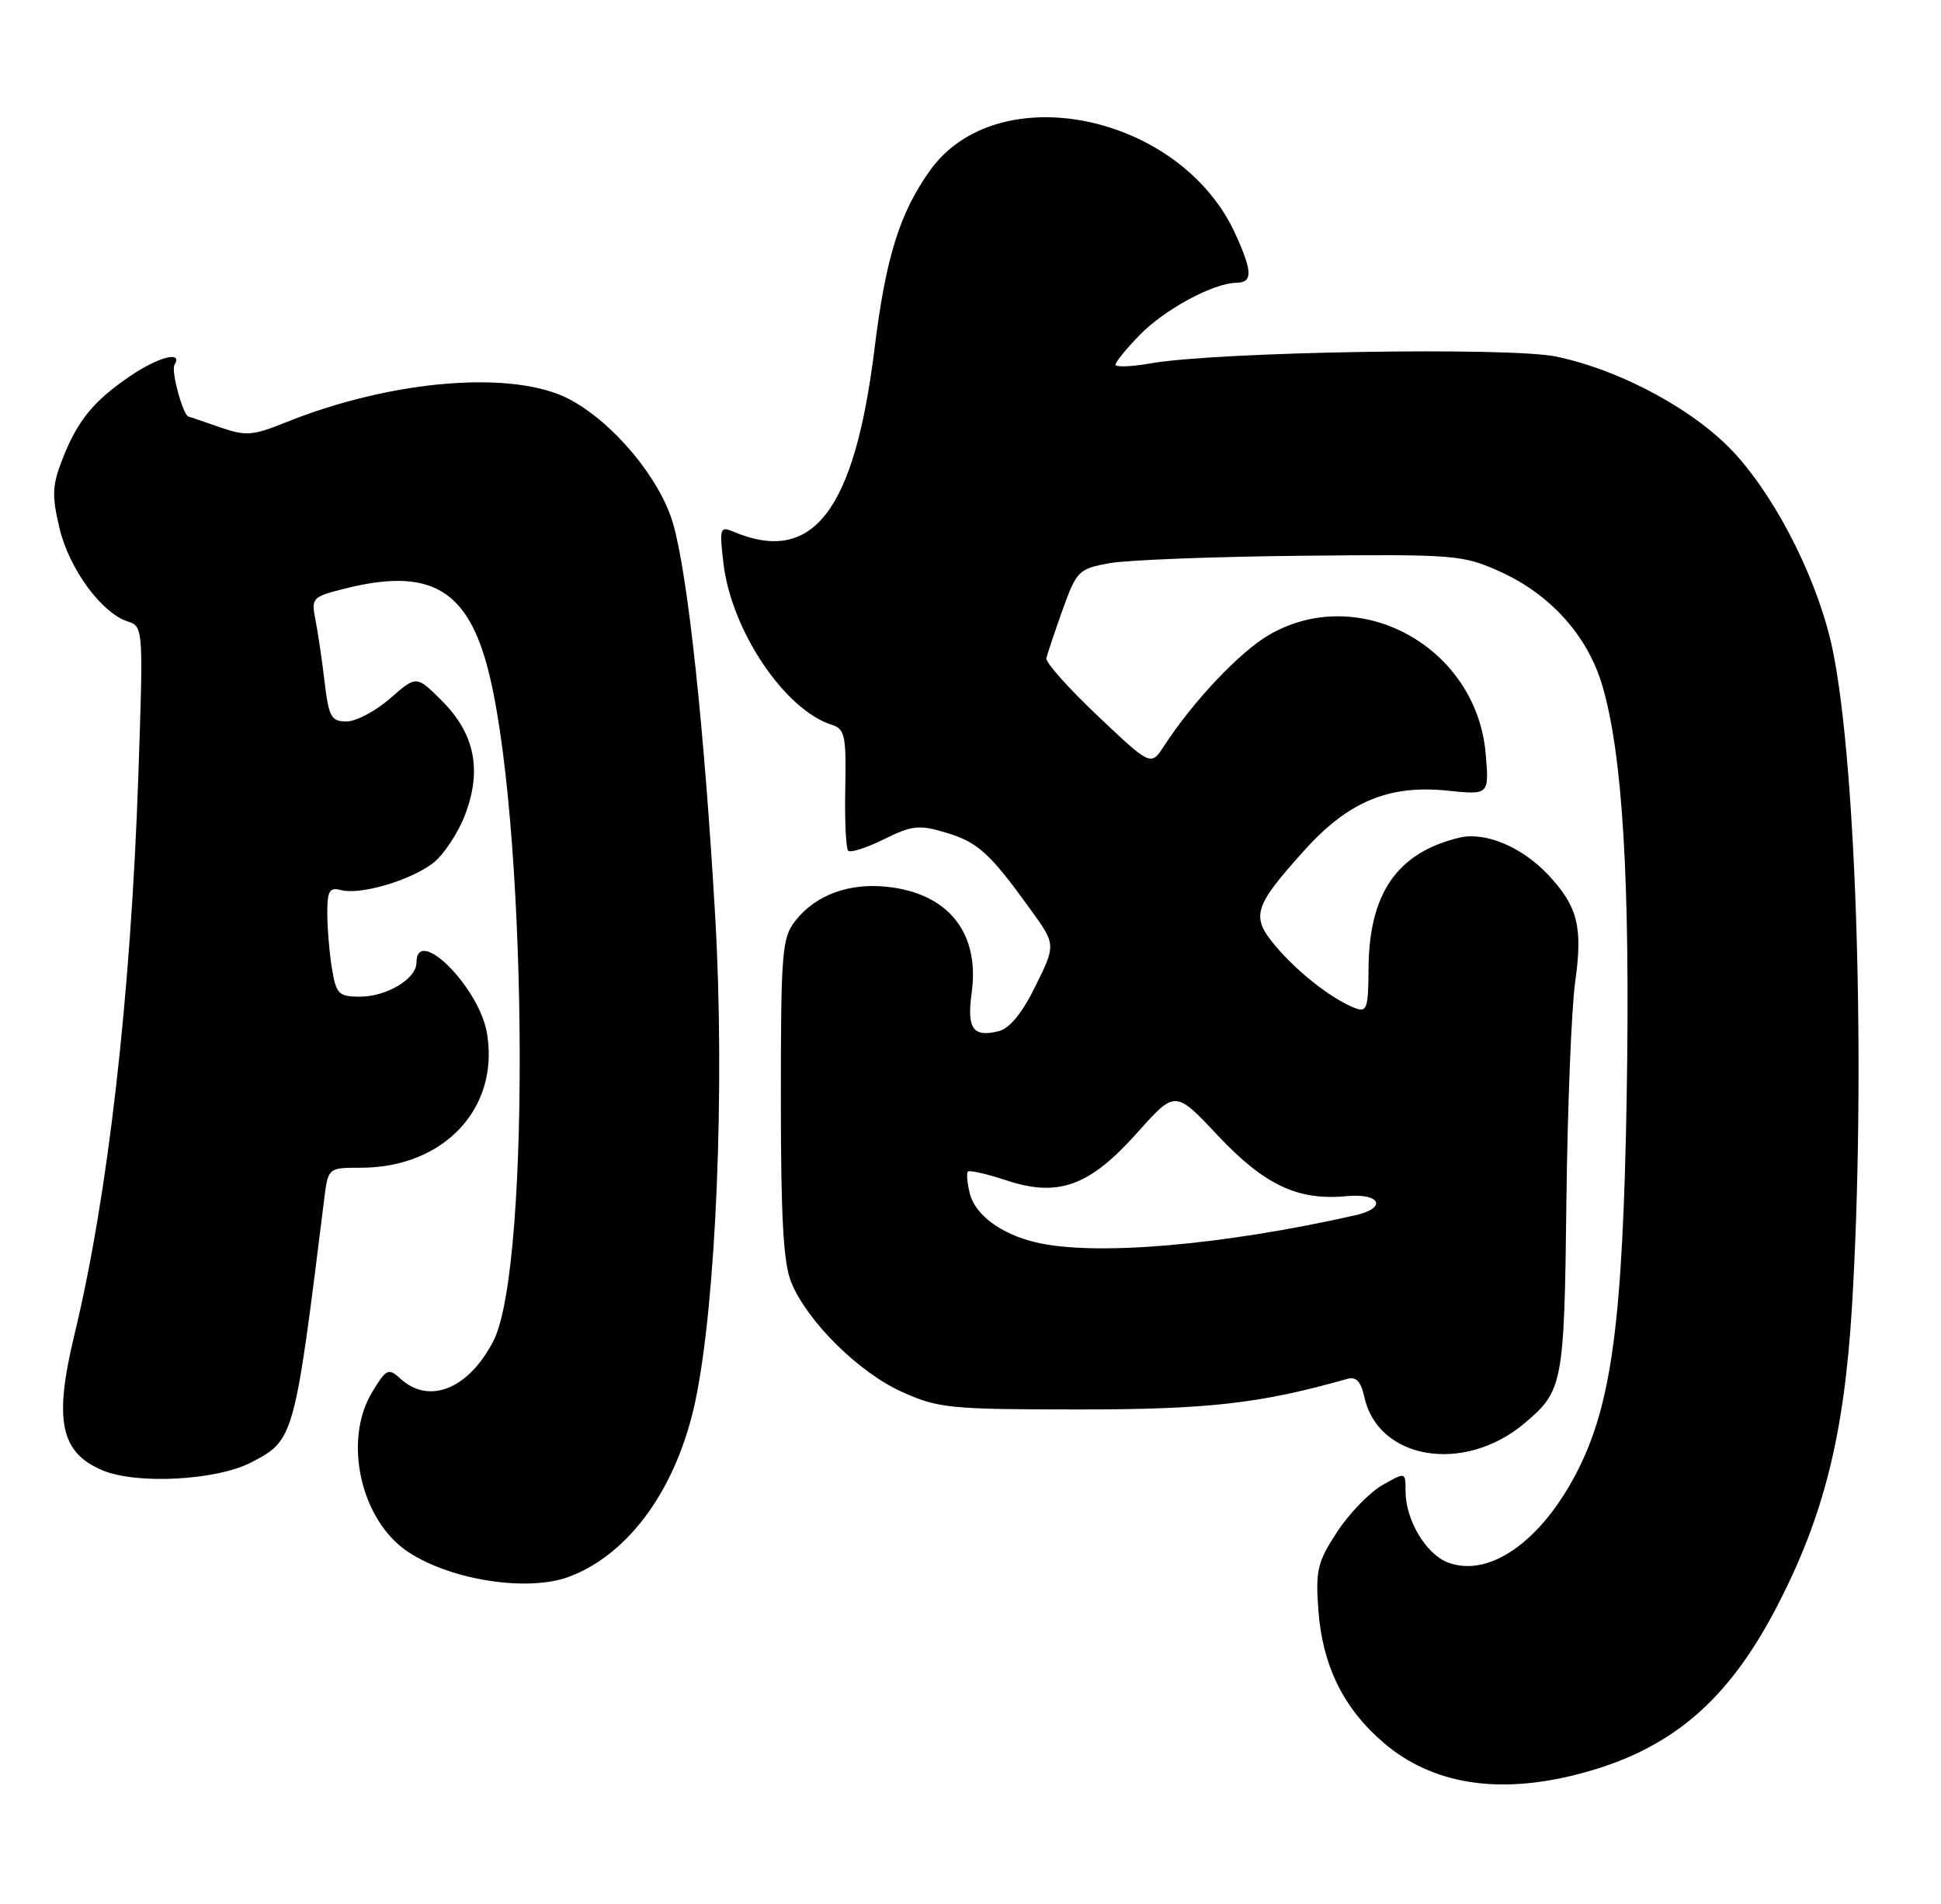 <?xml version="1.0" encoding="UTF-8" standalone="no"?>
<!DOCTYPE svg PUBLIC "-//W3C//DTD SVG 1.1//EN" "http://www.w3.org/Graphics/SVG/1.1/DTD/svg11.dtd" >
<svg xmlns="http://www.w3.org/2000/svg" xmlns:xlink="http://www.w3.org/1999/xlink" version="1.1" viewBox="0 0 261 256">
 <g >
 <path fill="currentColor"
d=" M 212.32 238.50 C 224.58 235.31 232.26 228.83 238.89 216.09 C 245.26 203.85 247.99 192.92 249.04 175.50 C 250.89 144.49 249.69 103.35 246.46 87.50 C 244.62 78.51 239.22 67.58 233.44 61.15 C 228.19 55.30 218.09 49.79 209.26 47.94 C 203.01 46.63 163.62 47.29 154.75 48.85 C 152.14 49.31 150.00 49.39 150.00 49.03 C 150.00 48.67 151.46 46.88 153.25 45.04 C 156.59 41.60 163.15 38.06 166.25 38.02 C 168.46 37.99 168.43 36.54 166.13 31.48 C 158.78 15.30 134.13 10.18 125.04 22.94 C 120.96 28.67 119.11 34.62 117.60 46.83 C 114.90 68.75 109.29 76.01 98.59 71.47 C 96.82 70.72 96.72 71.02 97.28 75.75 C 98.35 84.78 105.51 95.44 111.85 97.45 C 113.61 98.01 113.80 98.91 113.66 105.95 C 113.57 110.27 113.75 114.07 114.05 114.38 C 114.36 114.69 116.53 113.99 118.87 112.83 C 122.65 110.97 123.60 110.86 127.18 111.94 C 131.48 113.22 133.11 114.70 138.55 122.25 C 141.98 126.99 141.98 126.99 139.26 132.53 C 137.50 136.14 135.77 138.27 134.33 138.63 C 130.83 139.51 129.99 138.33 130.66 133.48 C 131.76 125.45 127.57 120.16 119.40 119.24 C 114.23 118.65 109.69 120.31 106.97 123.77 C 105.15 126.08 105.00 127.91 105.00 147.67 C 105.00 163.92 105.34 169.88 106.42 172.47 C 108.62 177.74 115.50 184.53 121.27 187.13 C 126.16 189.34 127.71 189.49 145.00 189.50 C 162.45 189.50 169.45 188.71 181.16 185.39 C 182.36 185.05 183.00 185.74 183.46 187.83 C 185.32 196.28 196.88 198.18 204.98 191.37 C 210.18 186.99 210.34 186.12 210.63 161.50 C 210.78 148.85 211.31 135.57 211.81 132.00 C 212.85 124.62 212.16 121.87 208.19 117.63 C 204.67 113.87 199.71 111.79 196.24 112.62 C 187.84 114.64 184.06 120.13 184.02 130.36 C 184.00 135.52 183.79 136.14 182.25 135.55 C 179.23 134.41 174.61 130.83 171.61 127.30 C 168.14 123.22 168.50 121.98 175.40 114.32 C 181.29 107.77 186.76 105.49 194.63 106.30 C 200.24 106.88 200.24 106.88 199.78 101.40 C 198.59 86.96 182.74 78.27 170.58 85.40 C 166.67 87.69 160.40 94.33 156.55 100.26 C 154.76 103.02 154.76 103.02 147.63 96.27 C 143.71 92.56 140.59 89.07 140.70 88.51 C 140.82 87.95 141.80 85.03 142.88 82.00 C 144.77 76.74 145.05 76.47 149.18 75.72 C 151.56 75.29 163.18 74.84 175.00 74.72 C 195.72 74.51 196.69 74.59 201.74 76.87 C 208.47 79.91 213.47 85.47 215.44 92.11 C 218.21 101.43 219.23 118.74 218.73 147.75 C 218.21 177.52 216.73 188.73 212.11 197.78 C 207.30 207.21 200.25 212.19 194.69 210.07 C 191.74 208.95 189.00 204.35 189.00 200.49 C 189.00 197.89 189.00 197.89 185.85 199.69 C 184.12 200.69 181.38 203.53 179.77 206.00 C 177.15 210.02 176.88 211.14 177.28 216.53 C 177.84 223.97 180.66 229.70 186.05 234.31 C 192.59 239.91 201.48 241.33 212.32 238.50 Z  M 76.58 211.97 C 84.69 208.89 91.06 199.98 93.52 188.28 C 96.30 175.00 97.49 146.16 96.18 123.39 C 94.73 98.13 92.50 77.29 90.51 70.41 C 88.76 64.35 82.54 56.87 76.63 53.71 C 69.15 49.71 52.78 51.02 38.47 56.77 C 33.93 58.60 33.07 58.66 29.47 57.41 C 27.29 56.65 25.44 56.02 25.37 56.02 C 24.63 55.93 22.97 49.86 23.46 49.06 C 24.66 47.12 21.33 47.96 17.49 50.57 C 12.59 53.90 10.43 56.54 8.41 61.69 C 7.01 65.29 6.95 66.62 8.01 71.05 C 9.32 76.52 13.68 82.45 17.21 83.57 C 19.26 84.22 19.28 84.53 18.60 104.36 C 17.57 134.13 14.51 160.84 9.99 179.53 C 7.22 190.99 8.13 195.32 13.81 197.69 C 18.39 199.61 29.09 199.04 33.75 196.63 C 39.55 193.63 39.59 193.50 43.59 161.25 C 44.12 157.00 44.12 157.00 48.50 157.00 C 59.69 157.00 67.19 149.01 65.48 138.90 C 64.44 132.72 56.00 124.30 56.00 129.44 C 56.00 131.59 51.99 134.00 48.41 134.00 C 45.55 134.00 45.21 133.66 44.64 130.25 C 44.30 128.19 44.02 124.85 44.01 122.84 C 44.00 119.77 44.30 119.26 45.85 119.67 C 48.49 120.36 55.29 118.35 58.29 115.99 C 59.69 114.88 61.61 111.98 62.54 109.53 C 64.83 103.53 63.84 98.64 59.42 94.22 C 56.00 90.80 56.00 90.80 52.46 93.90 C 50.52 95.60 47.88 97.00 46.60 97.00 C 44.54 97.00 44.21 96.40 43.65 91.70 C 43.31 88.78 42.75 85.02 42.42 83.34 C 41.83 80.40 41.98 80.24 46.35 79.14 C 57.45 76.35 62.53 79.01 65.38 89.10 C 70.87 108.56 71.52 170.27 66.34 180.30 C 63.02 186.73 57.74 188.89 53.88 185.39 C 52.22 183.89 51.96 184.01 50.06 187.14 C 46.07 193.68 48.51 204.48 54.92 208.68 C 60.74 212.50 71.07 214.06 76.58 211.97 Z  M 139.28 167.03 C 134.59 165.92 131.12 163.34 130.40 160.44 C 130.05 159.05 129.94 157.73 130.15 157.52 C 130.37 157.30 132.70 157.83 135.33 158.70 C 142.33 161.01 146.53 159.47 152.95 152.26 C 158.03 146.57 158.03 146.57 163.76 152.67 C 170.03 159.33 174.52 161.45 181.06 160.82 C 185.64 160.39 186.58 162.41 182.25 163.39 C 164.24 167.45 147.16 168.90 139.28 167.03 Z "/>
</g>
</svg>